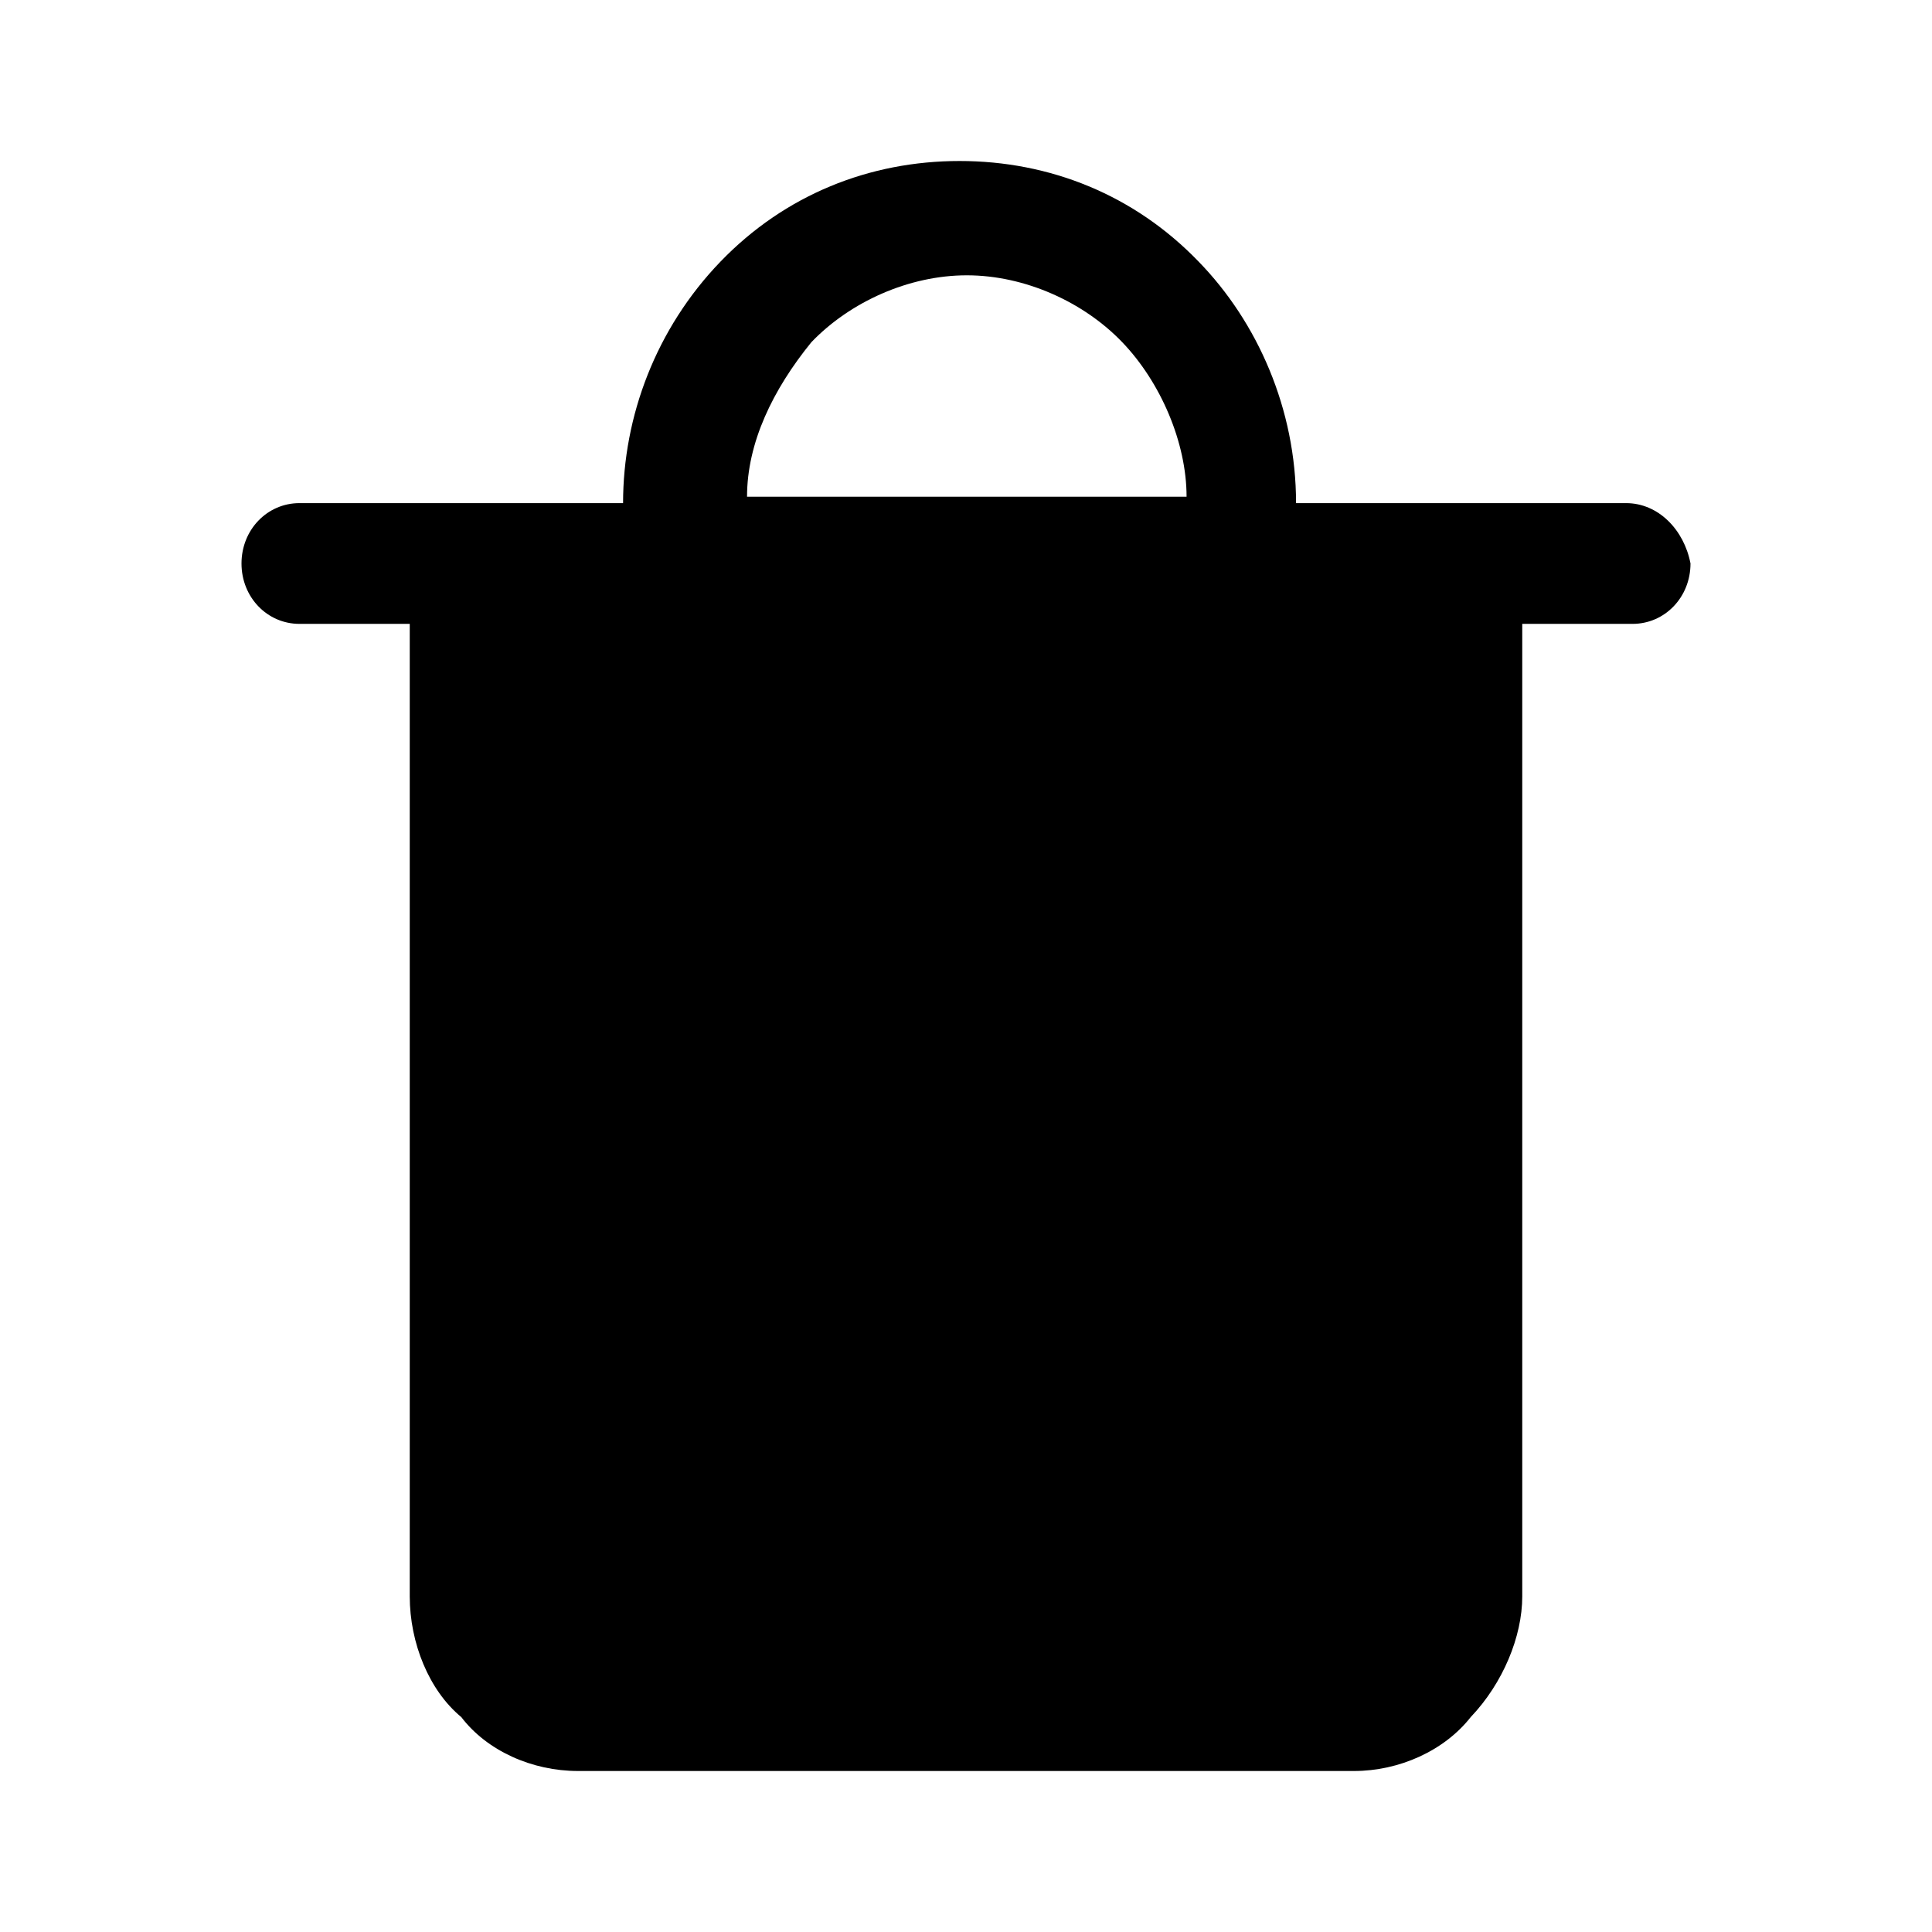 <svg viewBox="0 0 24 24" xmlns="http://www.w3.org/2000/svg">
  <path fill-rule="evenodd" d="m20.2,6.25h-4.1c0-1.17-.48-2.25-1.21-3-.8-.83-1.85-1.25-2.97-1.25s-2.17.42-2.97,1.25c-.8.83-1.21,1.92-1.21,3H3.72c-.4,0-.72.33-.72.75s.32.75.72.75h1.37v12.08c0,.58.24,1.17.64,1.5.32.42.88.67,1.45.67h9.64c.56,0,1.12-.25,1.45-.67.4-.42.64-1,.64-1.5V7.75h1.37c.4,0,.72-.33.72-.75-.08-.42-.4-.75-.8-.75Zm-10.12-2c.48-.5,1.21-.83,1.93-.83s1.45.33,1.93.83c.48.5.8,1.25.8,1.92h-5.46c0-.67.32-1.33.8-1.92Z"/>
</svg>